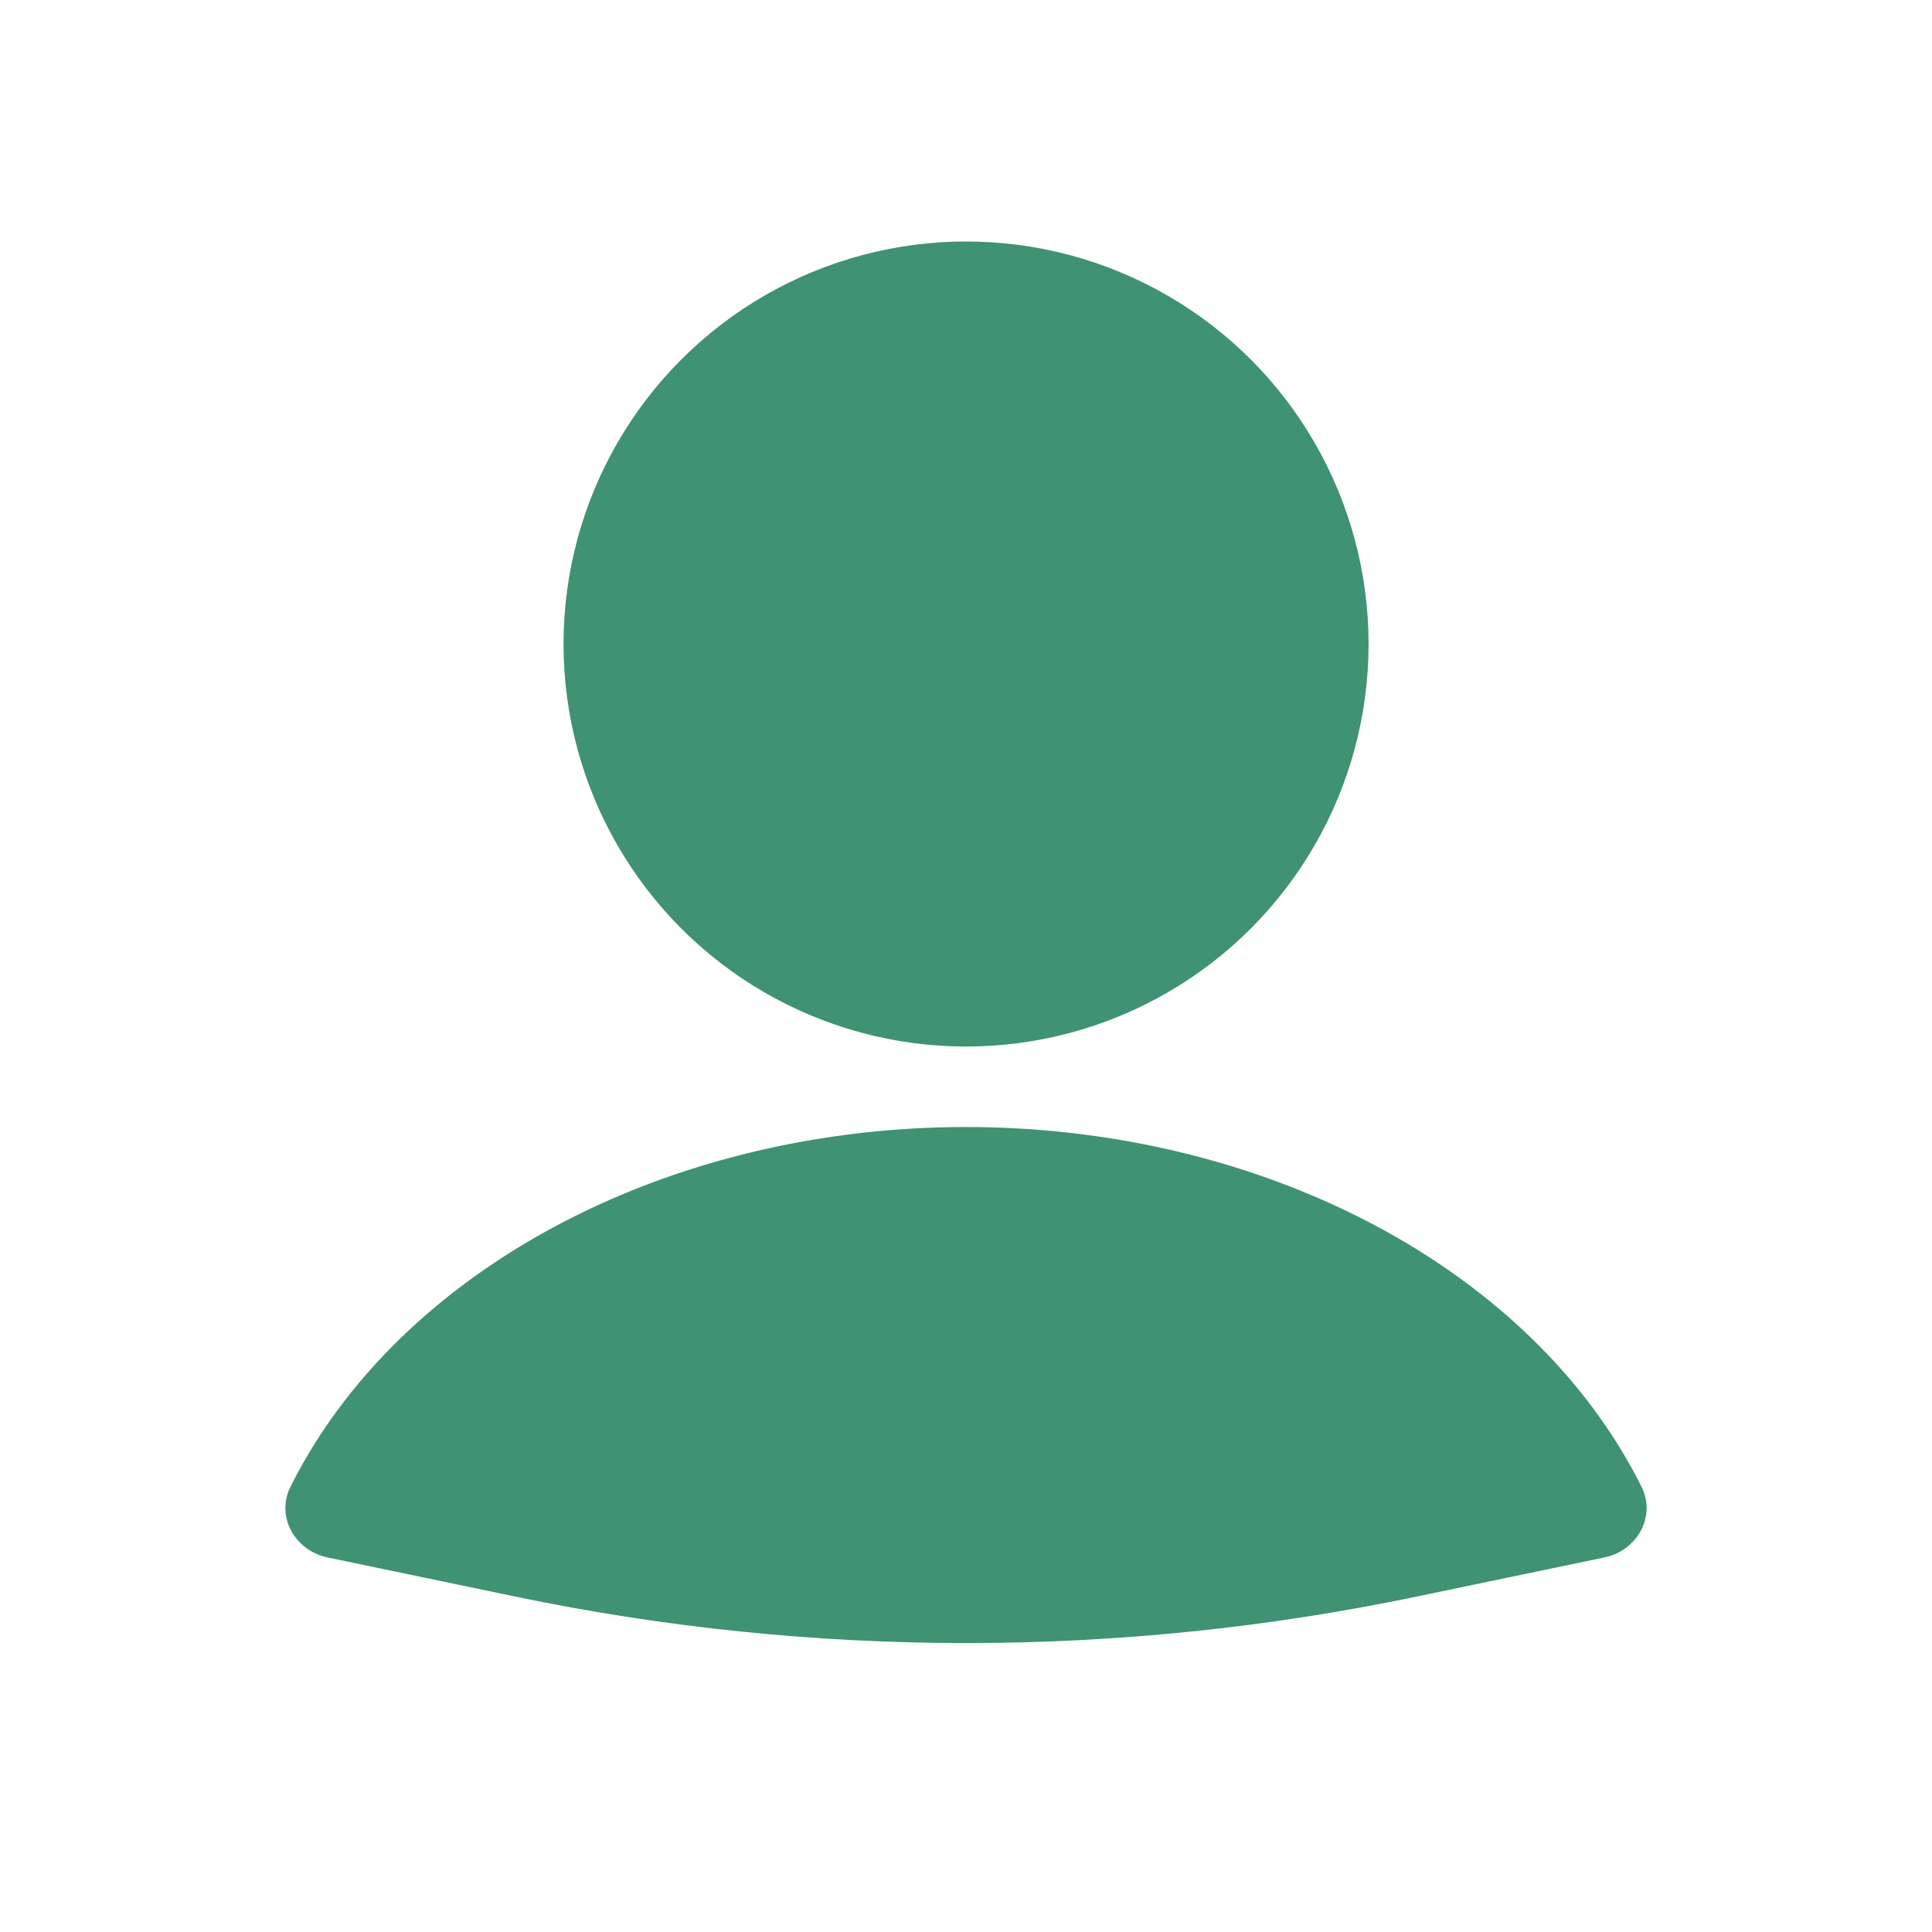 <svg width="35" height="35" viewBox="0 0 35 35" fill="none" xmlns="http://www.w3.org/2000/svg">
<path d="M29.067 28.214C29.656 28.091 30.007 27.476 29.739 26.937C28.872 25.198 27.407 23.67 25.49 22.526C23.198 21.158 20.389 20.417 17.5 20.417C14.611 20.417 11.802 21.158 9.51 22.526C7.594 23.67 6.128 25.198 5.261 26.937C4.993 27.476 5.344 28.091 5.933 28.214L9.339 28.924C14.722 30.046 20.278 30.046 25.661 28.924L29.067 28.214Z" fill="#3F9272"/>
<circle cx="17.501" cy="11.667" r="7.292" fill="#3F9272"/>
</svg>
